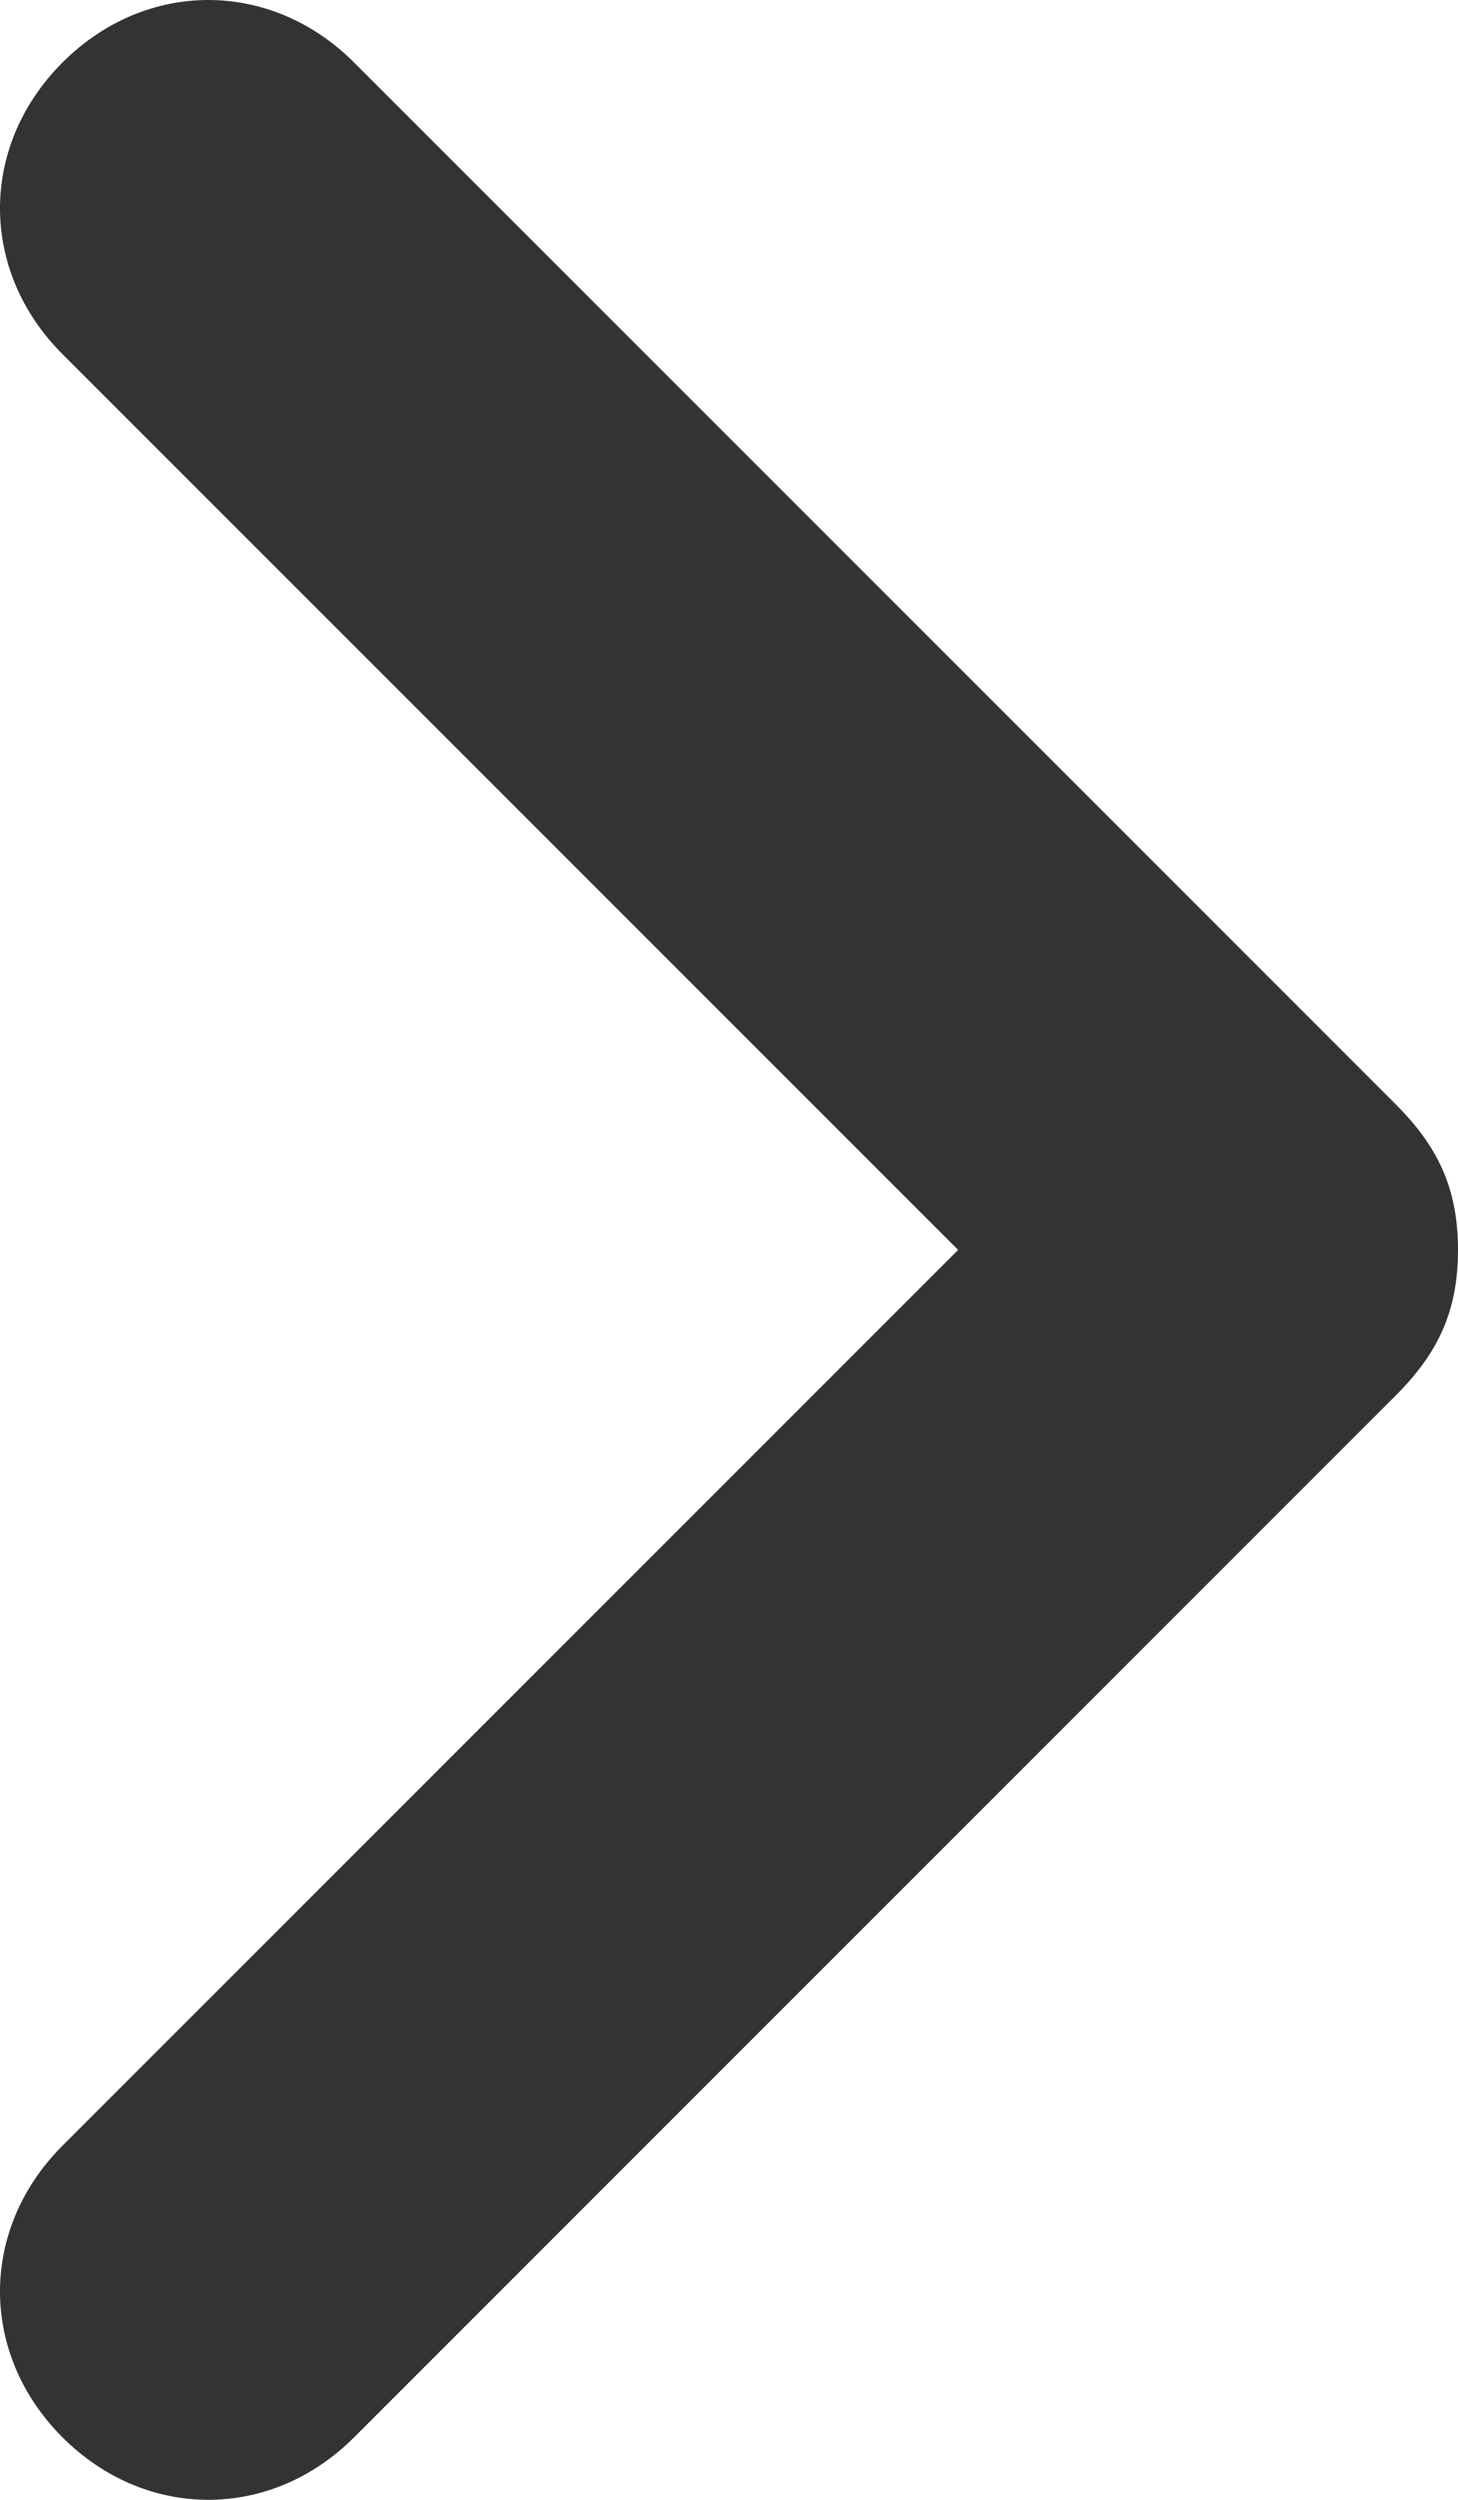 <?xml version="1.0" encoding="utf-8"?>
<!DOCTYPE svg PUBLIC "-//W3C//DTD SVG 1.1//EN" "http://www.w3.org/Graphics/SVG/1.1/DTD/svg11.dtd">
<svg version="1.1" id="icon-chevron-right__H12" xmlns="http://www.w3.org/2000/svg" xmlns:xlink="http://www.w3.org/1999/xlink" x="0px" y="0px" viewBox="0 0 7 12" style="enable-background:new 0 0 7 12;" xml:space="preserve">
	<style type="text/css">
		.color {fill: #333333;}
	</style>
	<path class="color" d="M6.7,6.7l-5,5c-0.4,0.4-1,0.4-1.4,0s-0.4-1,0-1.4L4.6,6L0.3,1.7c-0.4-0.4-0.4-1,0-1.4s1-0.4,1.4,0l5,5C6.9,5.5,7,5.7,7,6S6.9,6.5,6.7,6.7z"/>
</svg>